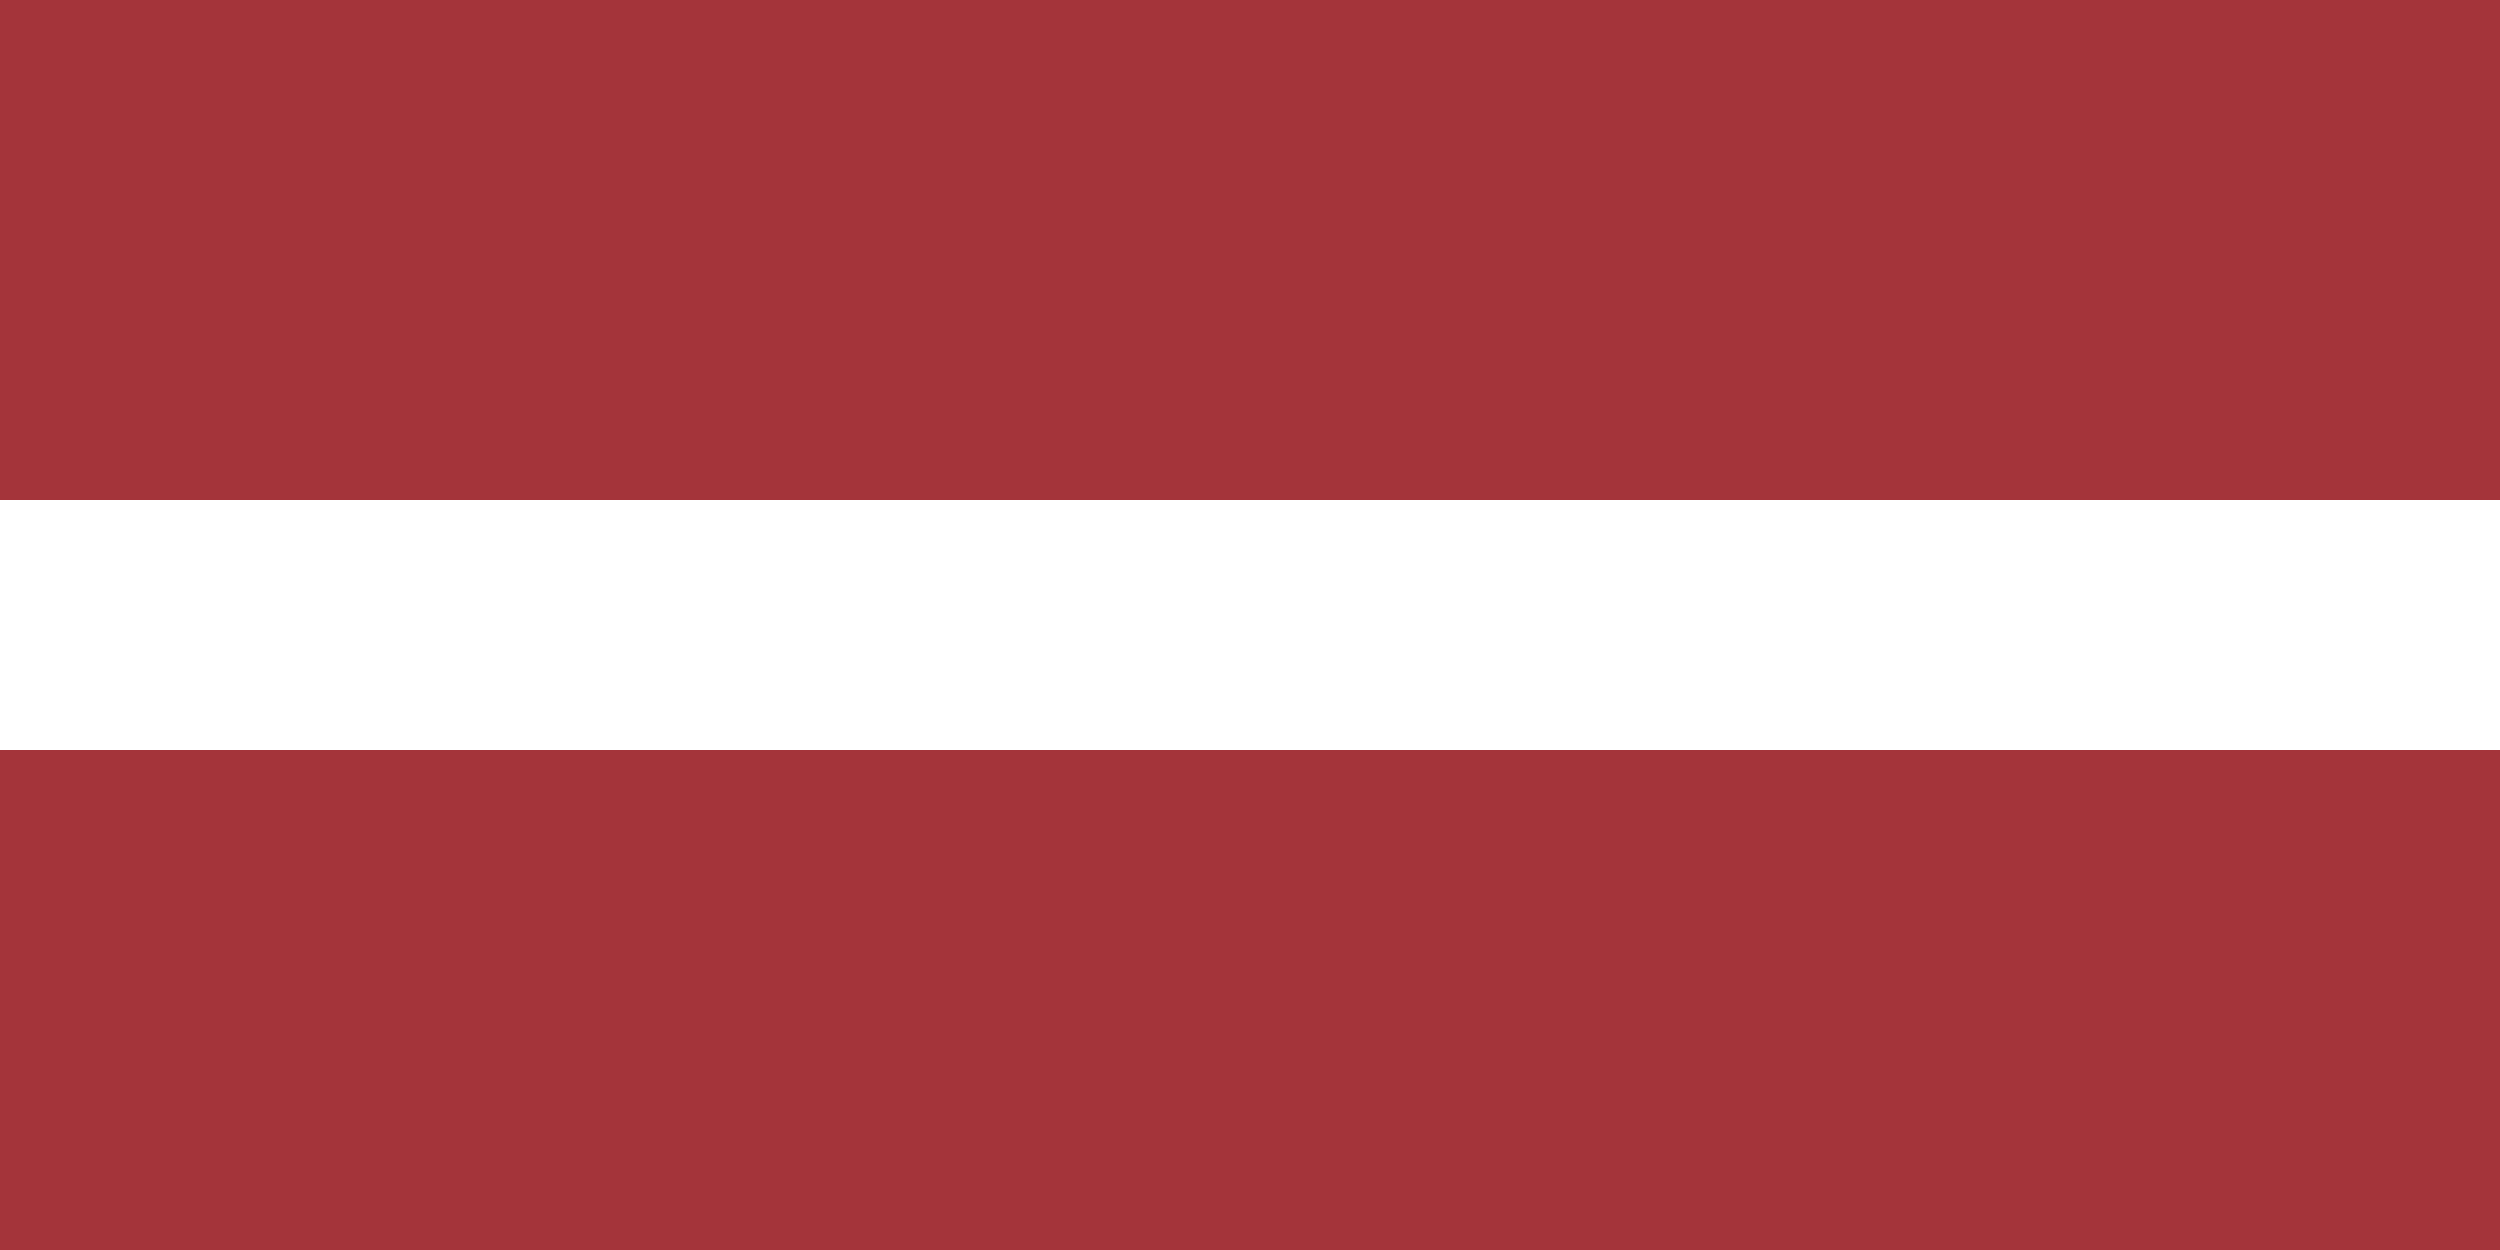 <svg viewBox="0 0 10 5" xmlns="http://www.w3.org/2000/svg">
    <rect x="0" y="0" width="10" height="5" fill="#333333" stroke="none"/>
    <rect width="100%" height="2" fill="#A4343A"/>
    <rect y="2" width="100%" height="1" fill="#FFFFFF"/>
    <rect y="3" width="100%" height="2" fill="#A4343A"/>
</svg>